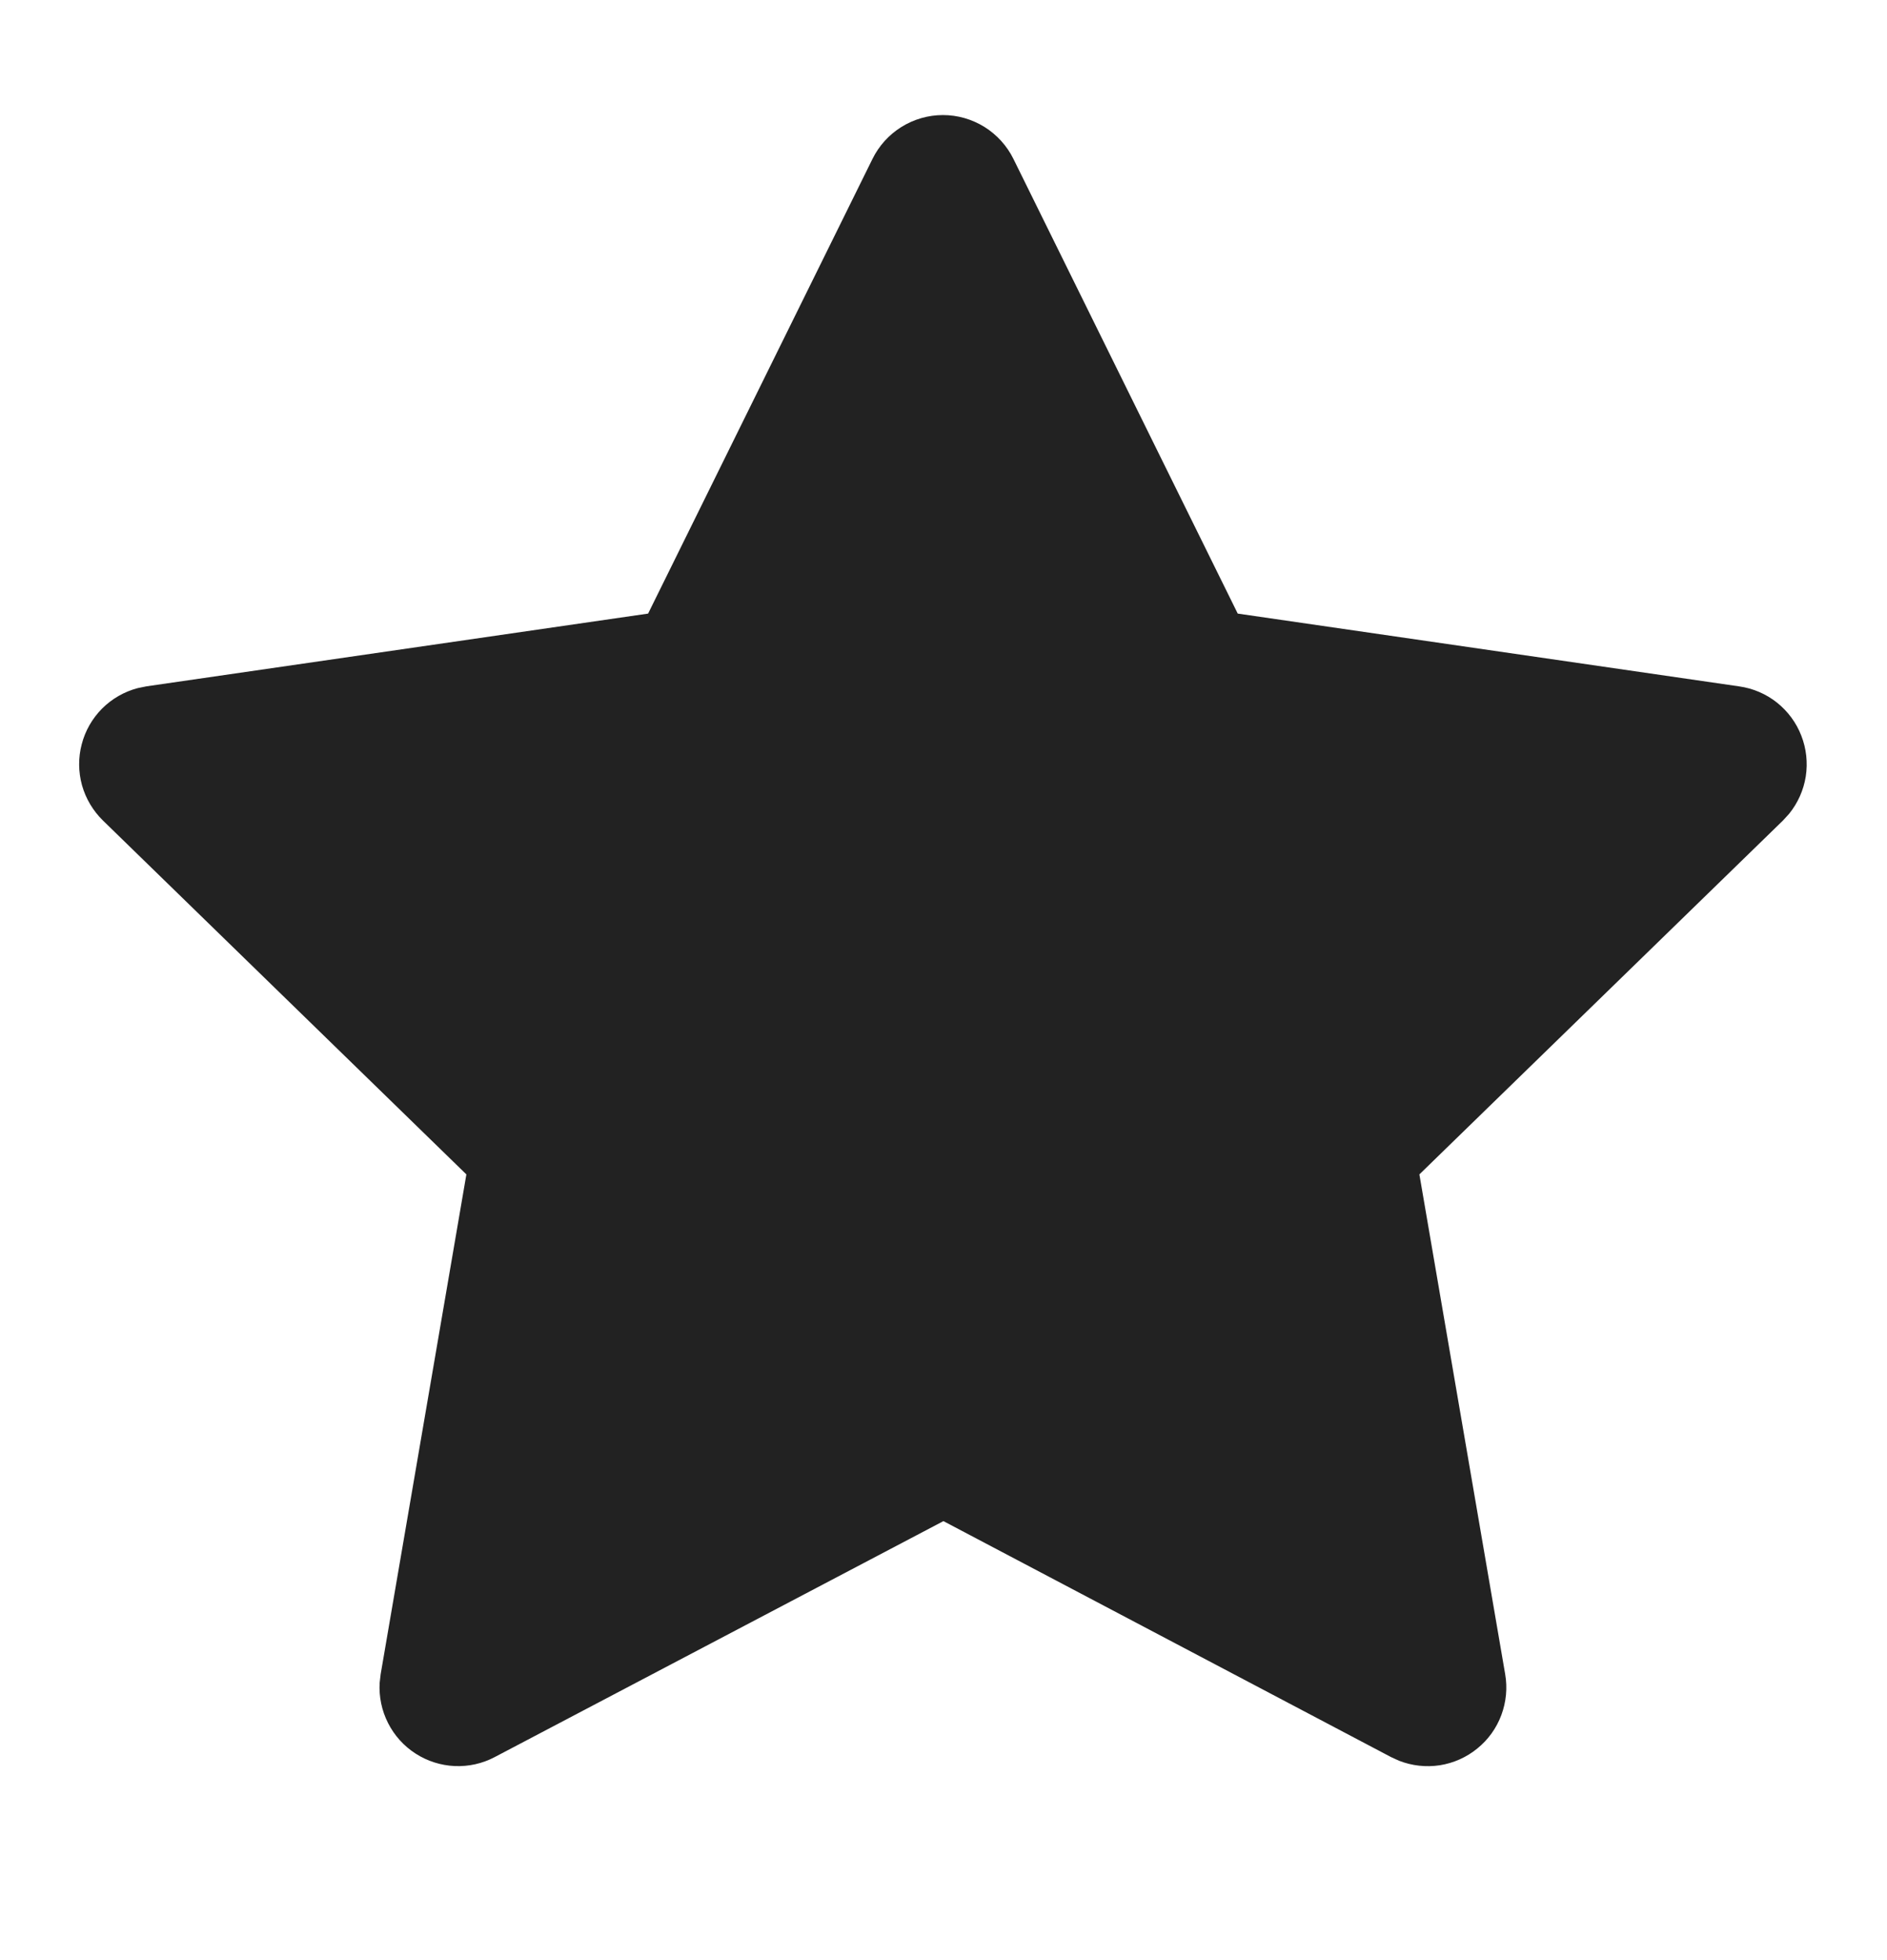 <svg width="26" height="27" viewBox="0 0 26 27" fill="none" xmlns="http://www.w3.org/2000/svg">
<path d="M8.93 8.452L2.018 9.454L1.896 9.479C1.711 9.528 1.542 9.625 1.406 9.761C1.271 9.897 1.174 10.066 1.126 10.252C1.077 10.437 1.079 10.632 1.13 10.817C1.182 11.002 1.282 11.169 1.419 11.303L6.426 16.177L5.245 23.061L5.231 23.181C5.22 23.372 5.26 23.564 5.347 23.735C5.434 23.906 5.564 24.051 5.726 24.155C5.887 24.259 6.073 24.318 6.265 24.327C6.457 24.335 6.647 24.293 6.817 24.203L12.999 20.953L19.166 24.203L19.275 24.253C19.453 24.323 19.648 24.345 19.838 24.316C20.028 24.286 20.206 24.207 20.355 24.085C20.505 23.964 20.619 23.805 20.686 23.625C20.753 23.445 20.772 23.251 20.739 23.061L19.557 16.177L24.567 11.302L24.651 11.21C24.772 11.061 24.851 10.883 24.881 10.694C24.91 10.505 24.889 10.311 24.819 10.133C24.75 9.954 24.634 9.798 24.484 9.678C24.334 9.559 24.155 9.482 23.965 9.455L17.054 8.452L13.964 2.19C13.875 2.009 13.736 1.856 13.565 1.749C13.393 1.642 13.195 1.585 12.992 1.585C12.79 1.585 12.592 1.642 12.42 1.749C12.248 1.856 12.11 2.009 12.021 2.19L8.93 8.452Z" fill="#222222"/>
</svg>
